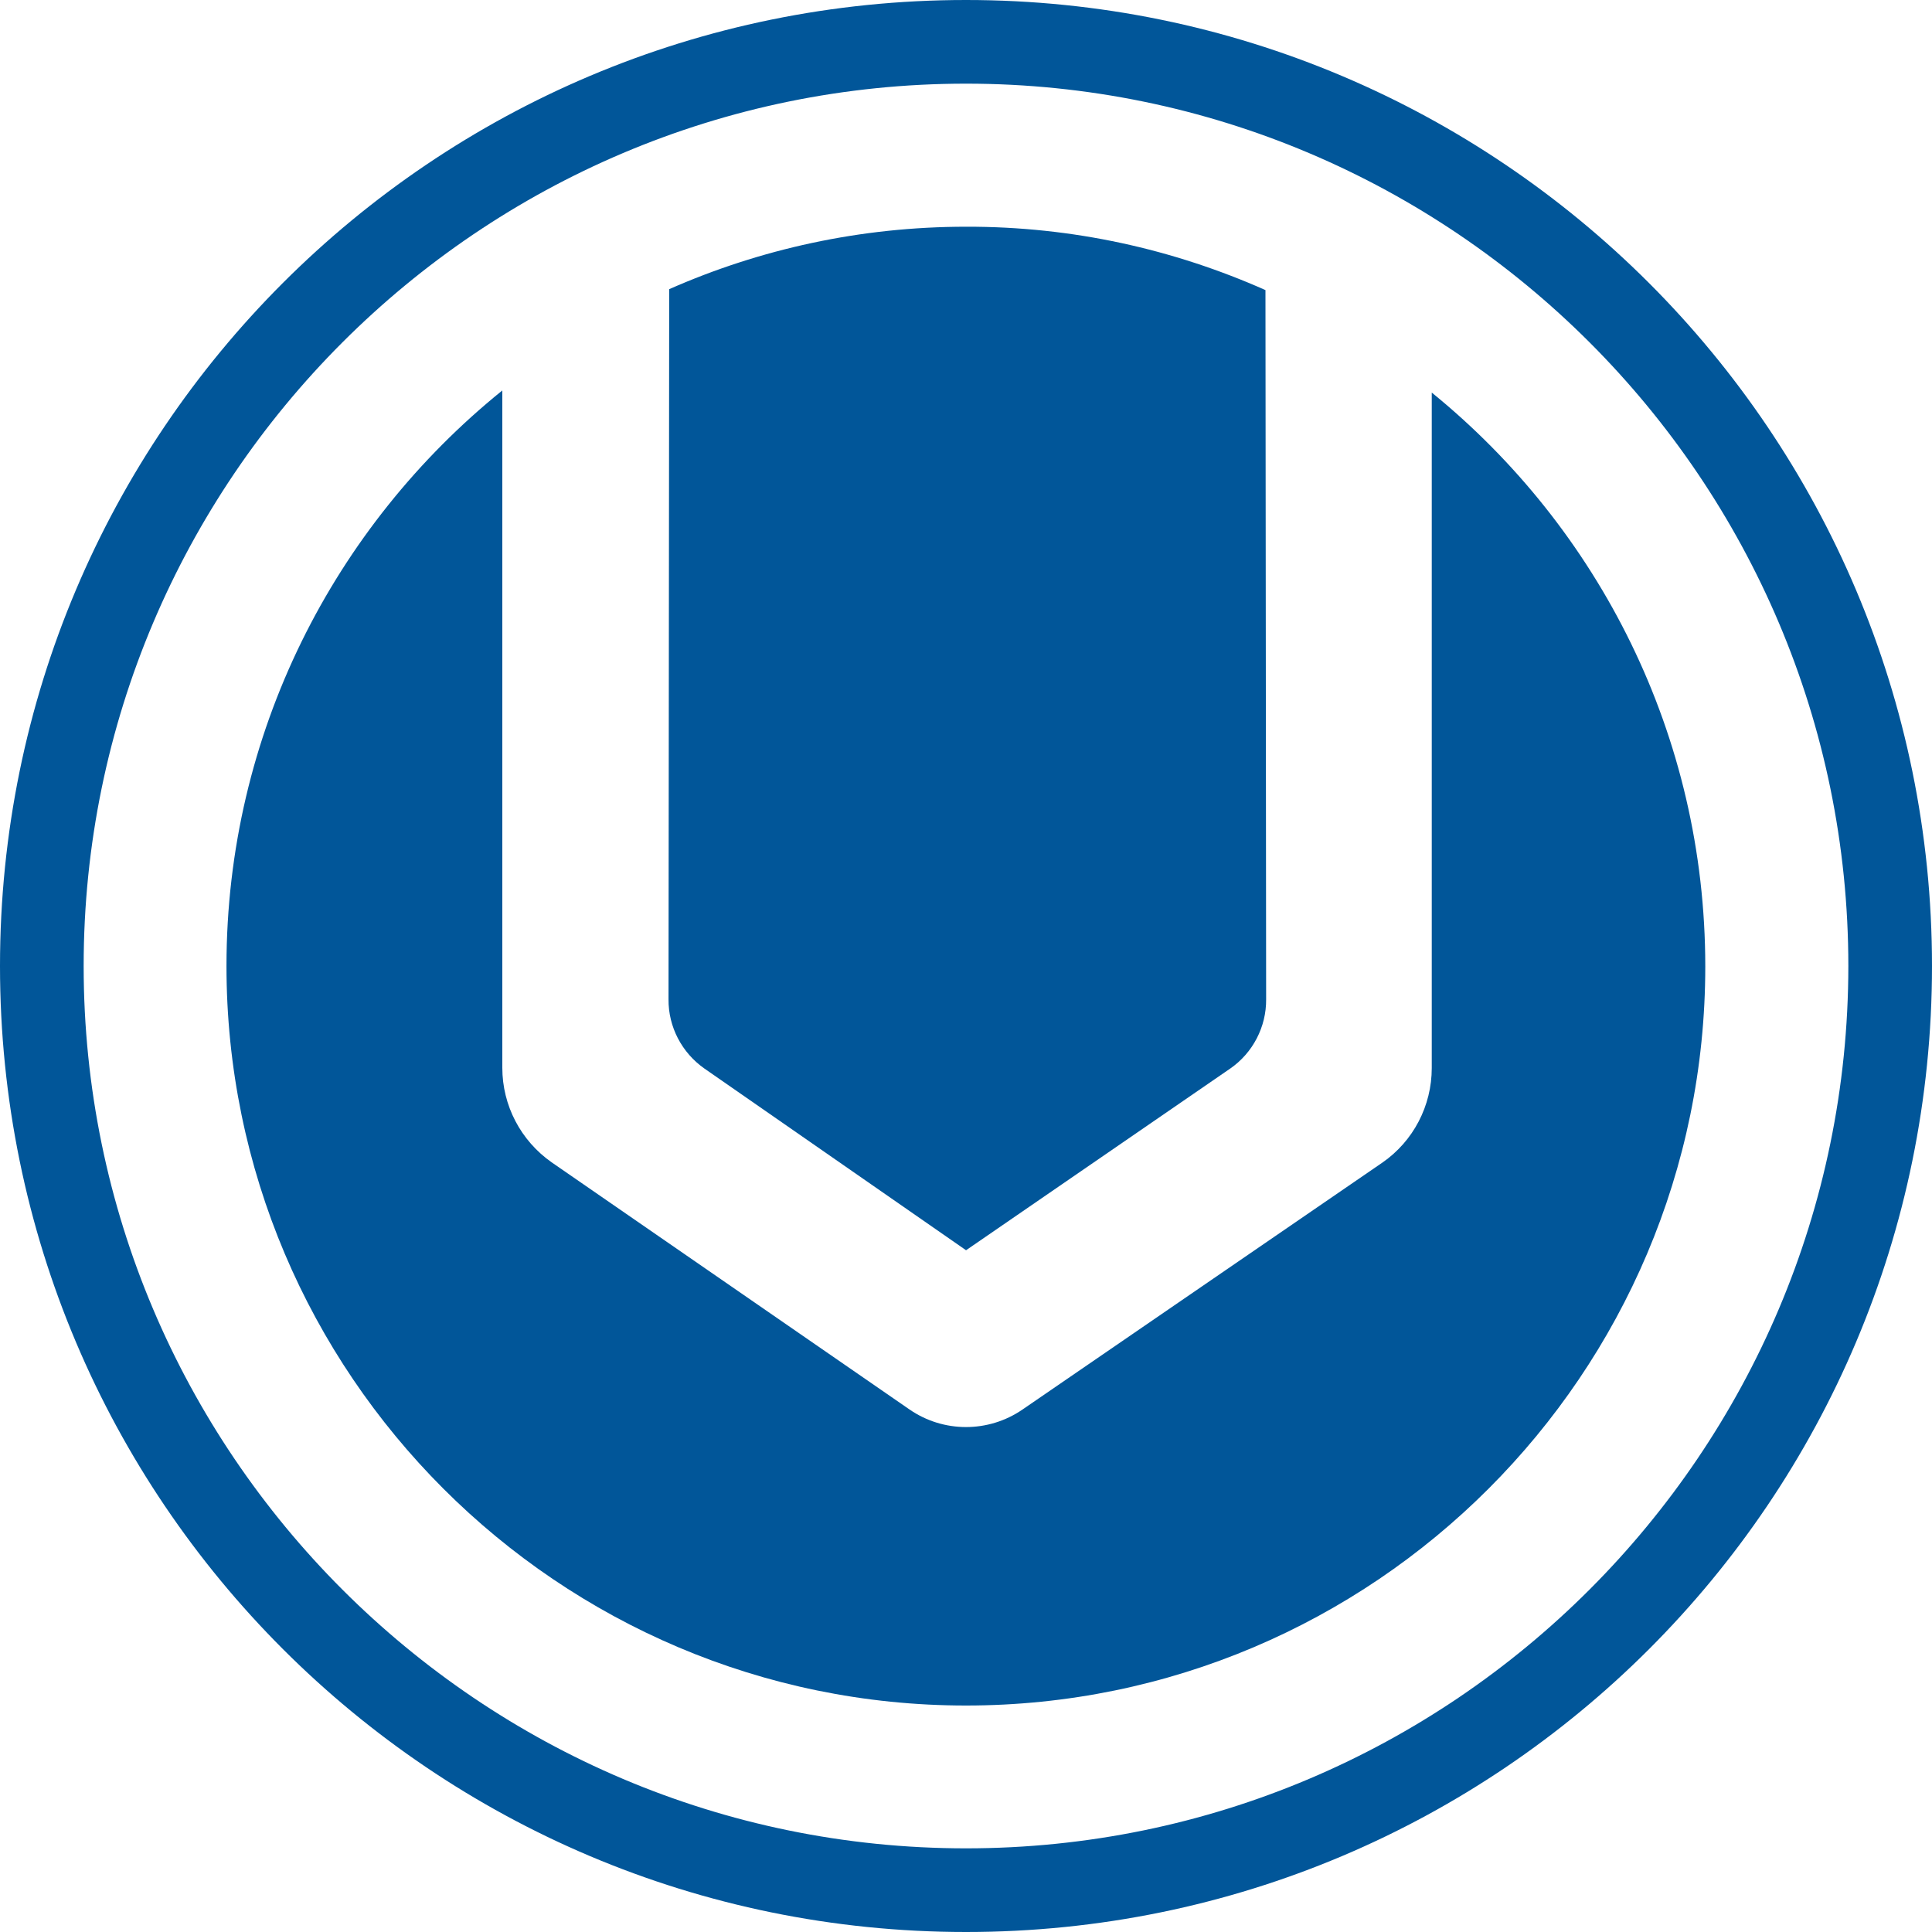 <svg width="40" height="40" viewBox="0 0 40 40" fill="none" xmlns="http://www.w3.org/2000/svg">
<path d="M20 0C8.953 0 0 8.953 0 20C0 31.047 8.953 40 20 40C31.047 40 40 31.047 40 20C40 8.958 31.042 0 20 0ZM20 38.268C9.928 38.268 1.732 30.072 1.732 20C1.732 9.928 9.928 1.732 20 1.732C30.072 1.732 38.268 9.928 38.268 20C38.263 30.072 30.072 38.268 20 38.268Z" fill="#015699"/>
<path d="M26.2 6.006L26.214 20.69C26.219 21.259 25.939 21.799 25.471 22.123L20.001 25.885L14.584 22.123C14.116 21.795 13.836 21.259 13.841 20.69L13.855 5.987C15.737 5.157 17.816 4.694 20.006 4.694C22.206 4.689 24.299 5.162 26.2 6.006Z" fill="#015699"/>
<path d="M20 35.311C11.558 35.311 4.689 28.441 4.689 20C4.689 15.19 6.922 10.892 10.4 8.084V22.108C10.4 22.889 10.782 23.617 11.423 24.066L18.828 29.18C19.532 29.667 20.463 29.667 21.168 29.184L28.62 24.071C29.262 23.627 29.643 22.894 29.643 22.112V8.128C33.097 10.935 35.306 15.219 35.306 20.009C35.306 28.441 28.442 35.311 20 35.311Z" fill="#015699"/>
</svg>
